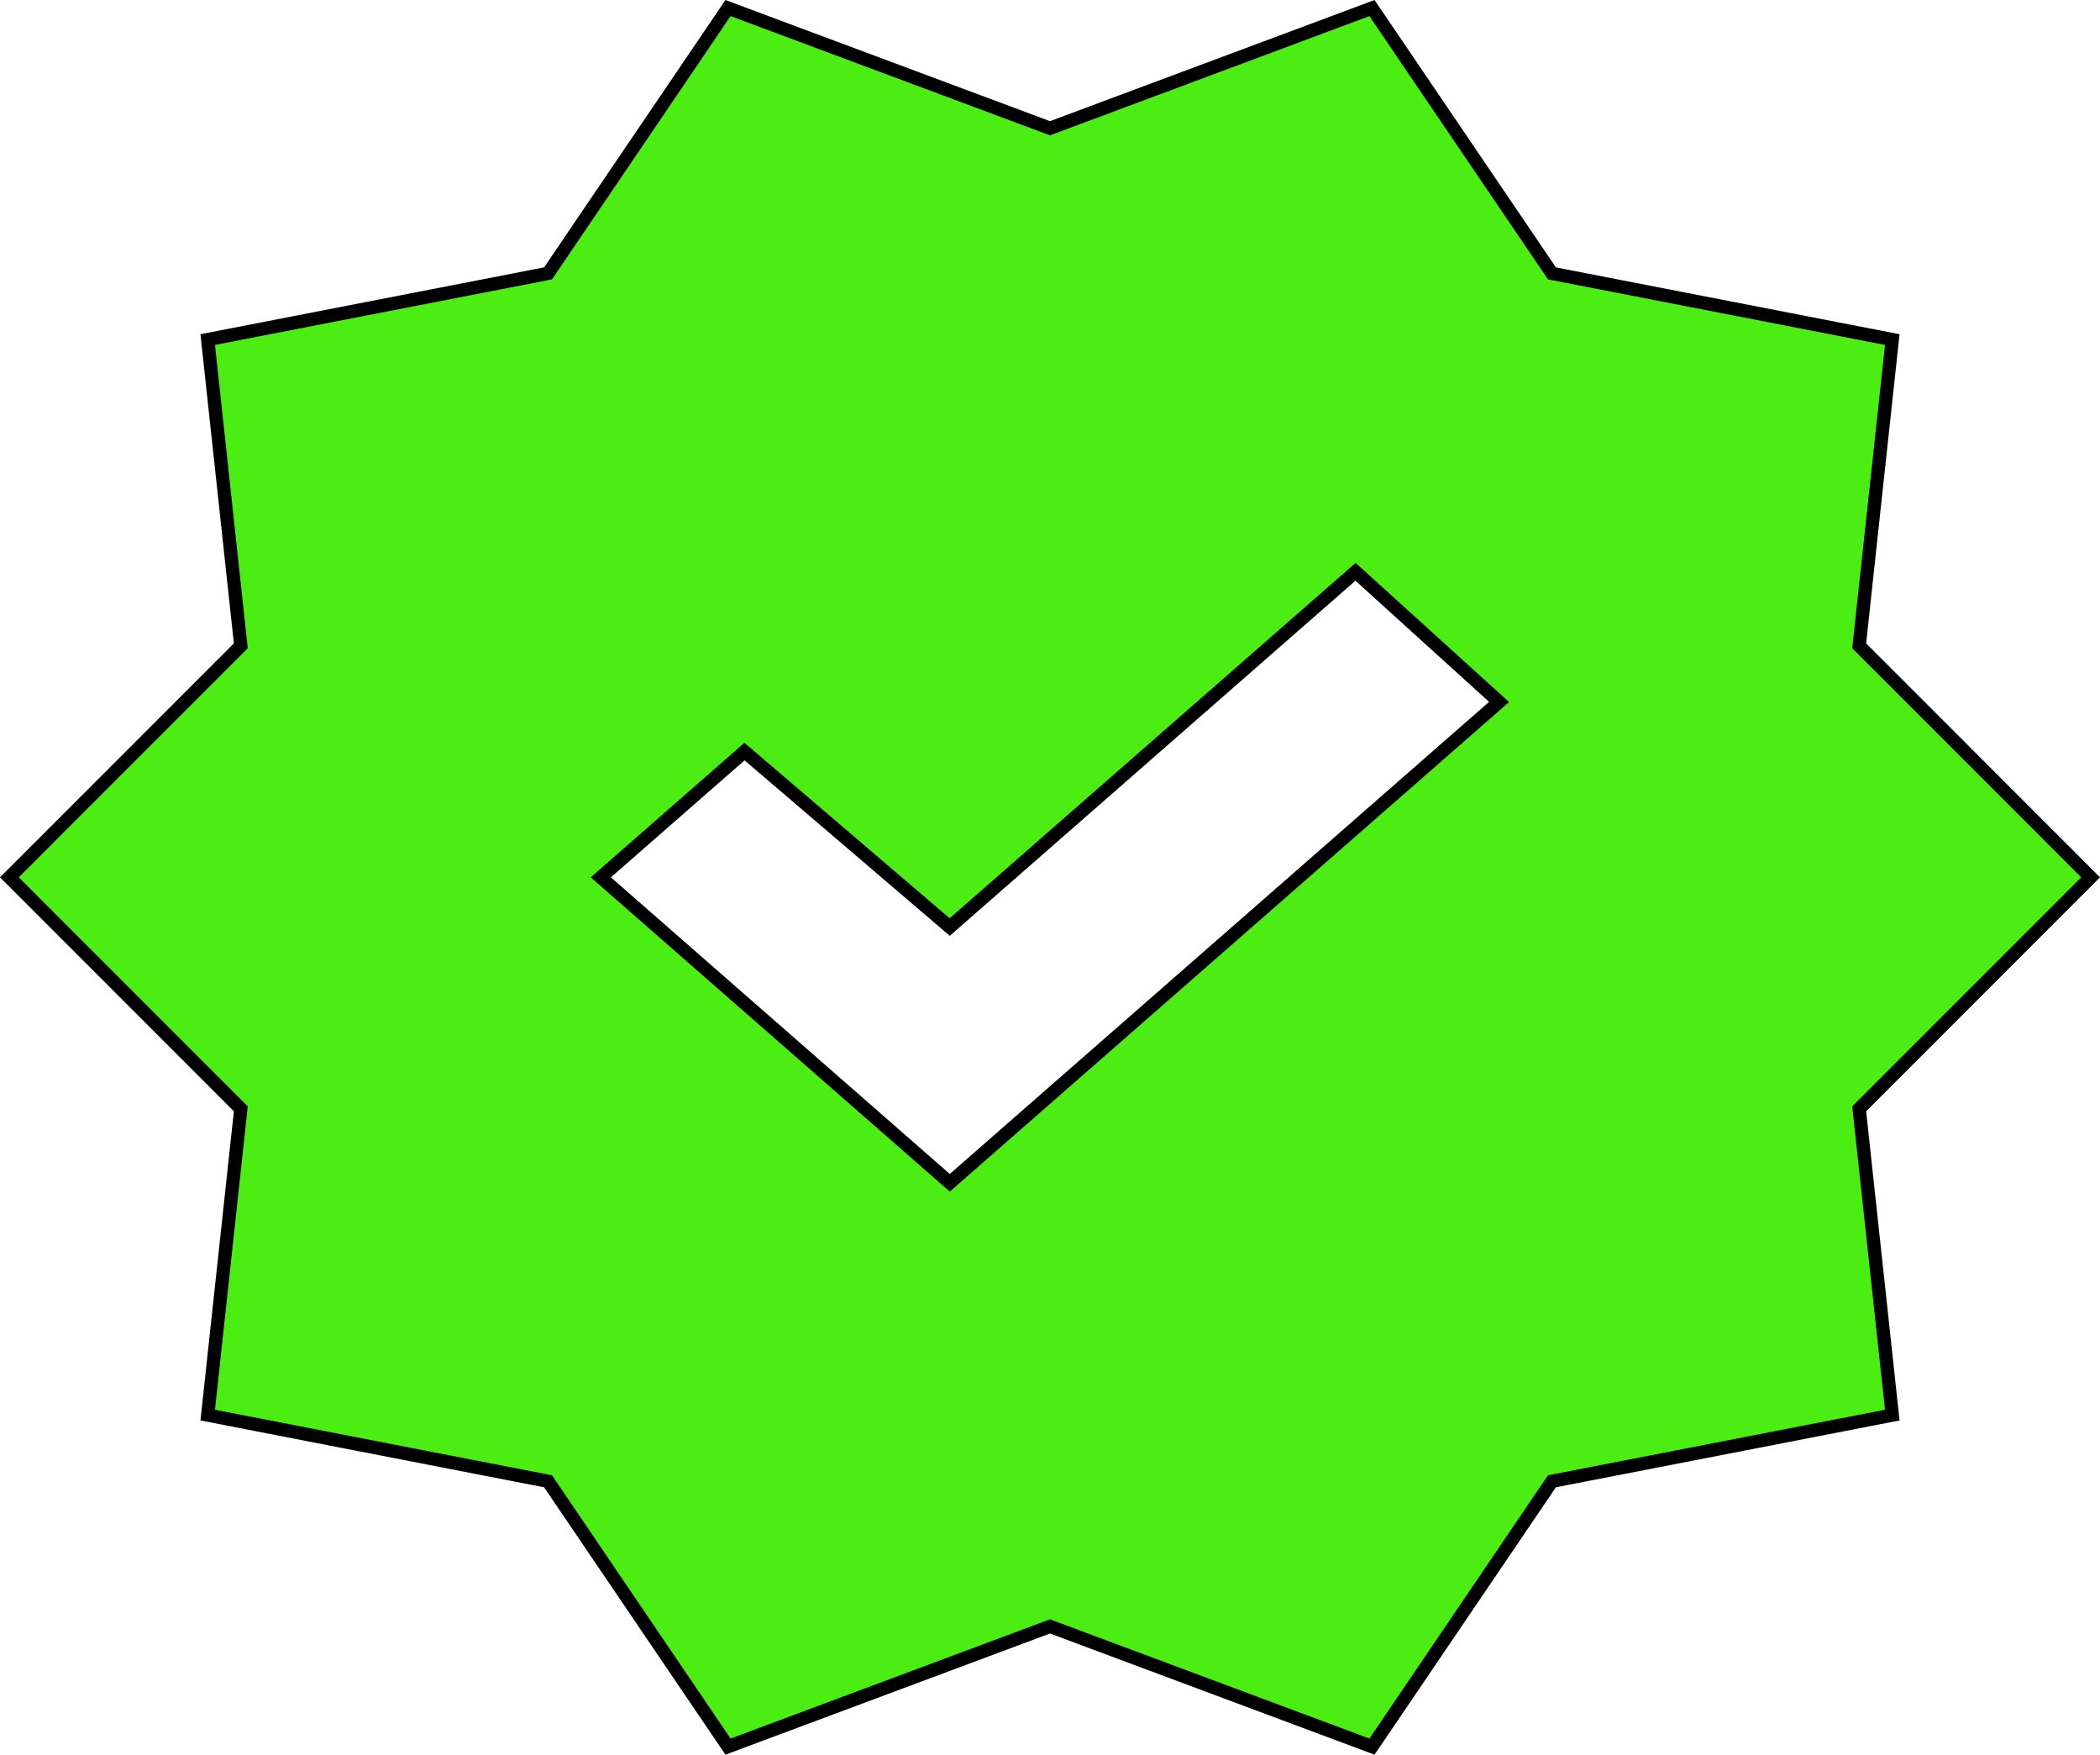 <svg width="158" height="132" viewBox="0 0 158 132" fill="none" xmlns="http://www.w3.org/2000/svg">
<path id="Vector" d="M157.293 66L140.051 83.246L139.882 83.416L139.907 83.654L142.372 106.454L116.968 111.395L116.766 111.434L116.65 111.605L103.225 131.394L79.175 122.417L79 122.352L78.825 122.417L54.775 131.394L41.35 111.605L41.234 111.434L41.032 111.395L15.628 106.454L18.093 83.654L18.118 83.416L17.949 83.246L0.707 66L17.949 48.754L18.118 48.584L18.093 48.346L15.628 25.546L41.032 20.605L41.234 20.566L41.35 20.395L54.775 0.606L78.825 9.583L79 9.648L79.175 9.583L103.225 0.606L116.65 20.395L116.766 20.566L116.968 20.605L142.372 25.546L139.907 48.346L139.882 48.584L140.051 48.754L157.293 66ZM71.13 88.691L71.459 88.979L71.788 88.691L112.366 53.176L112.788 52.806L112.372 52.429L102.318 43.315L101.988 43.016L101.653 43.309L71.455 69.739L56.343 56.82L56.014 56.539L55.689 56.824L45.634 65.624L45.204 66L45.634 66.376L71.13 88.691Z" fill="#4BED13" stroke="black"/>
</svg>
